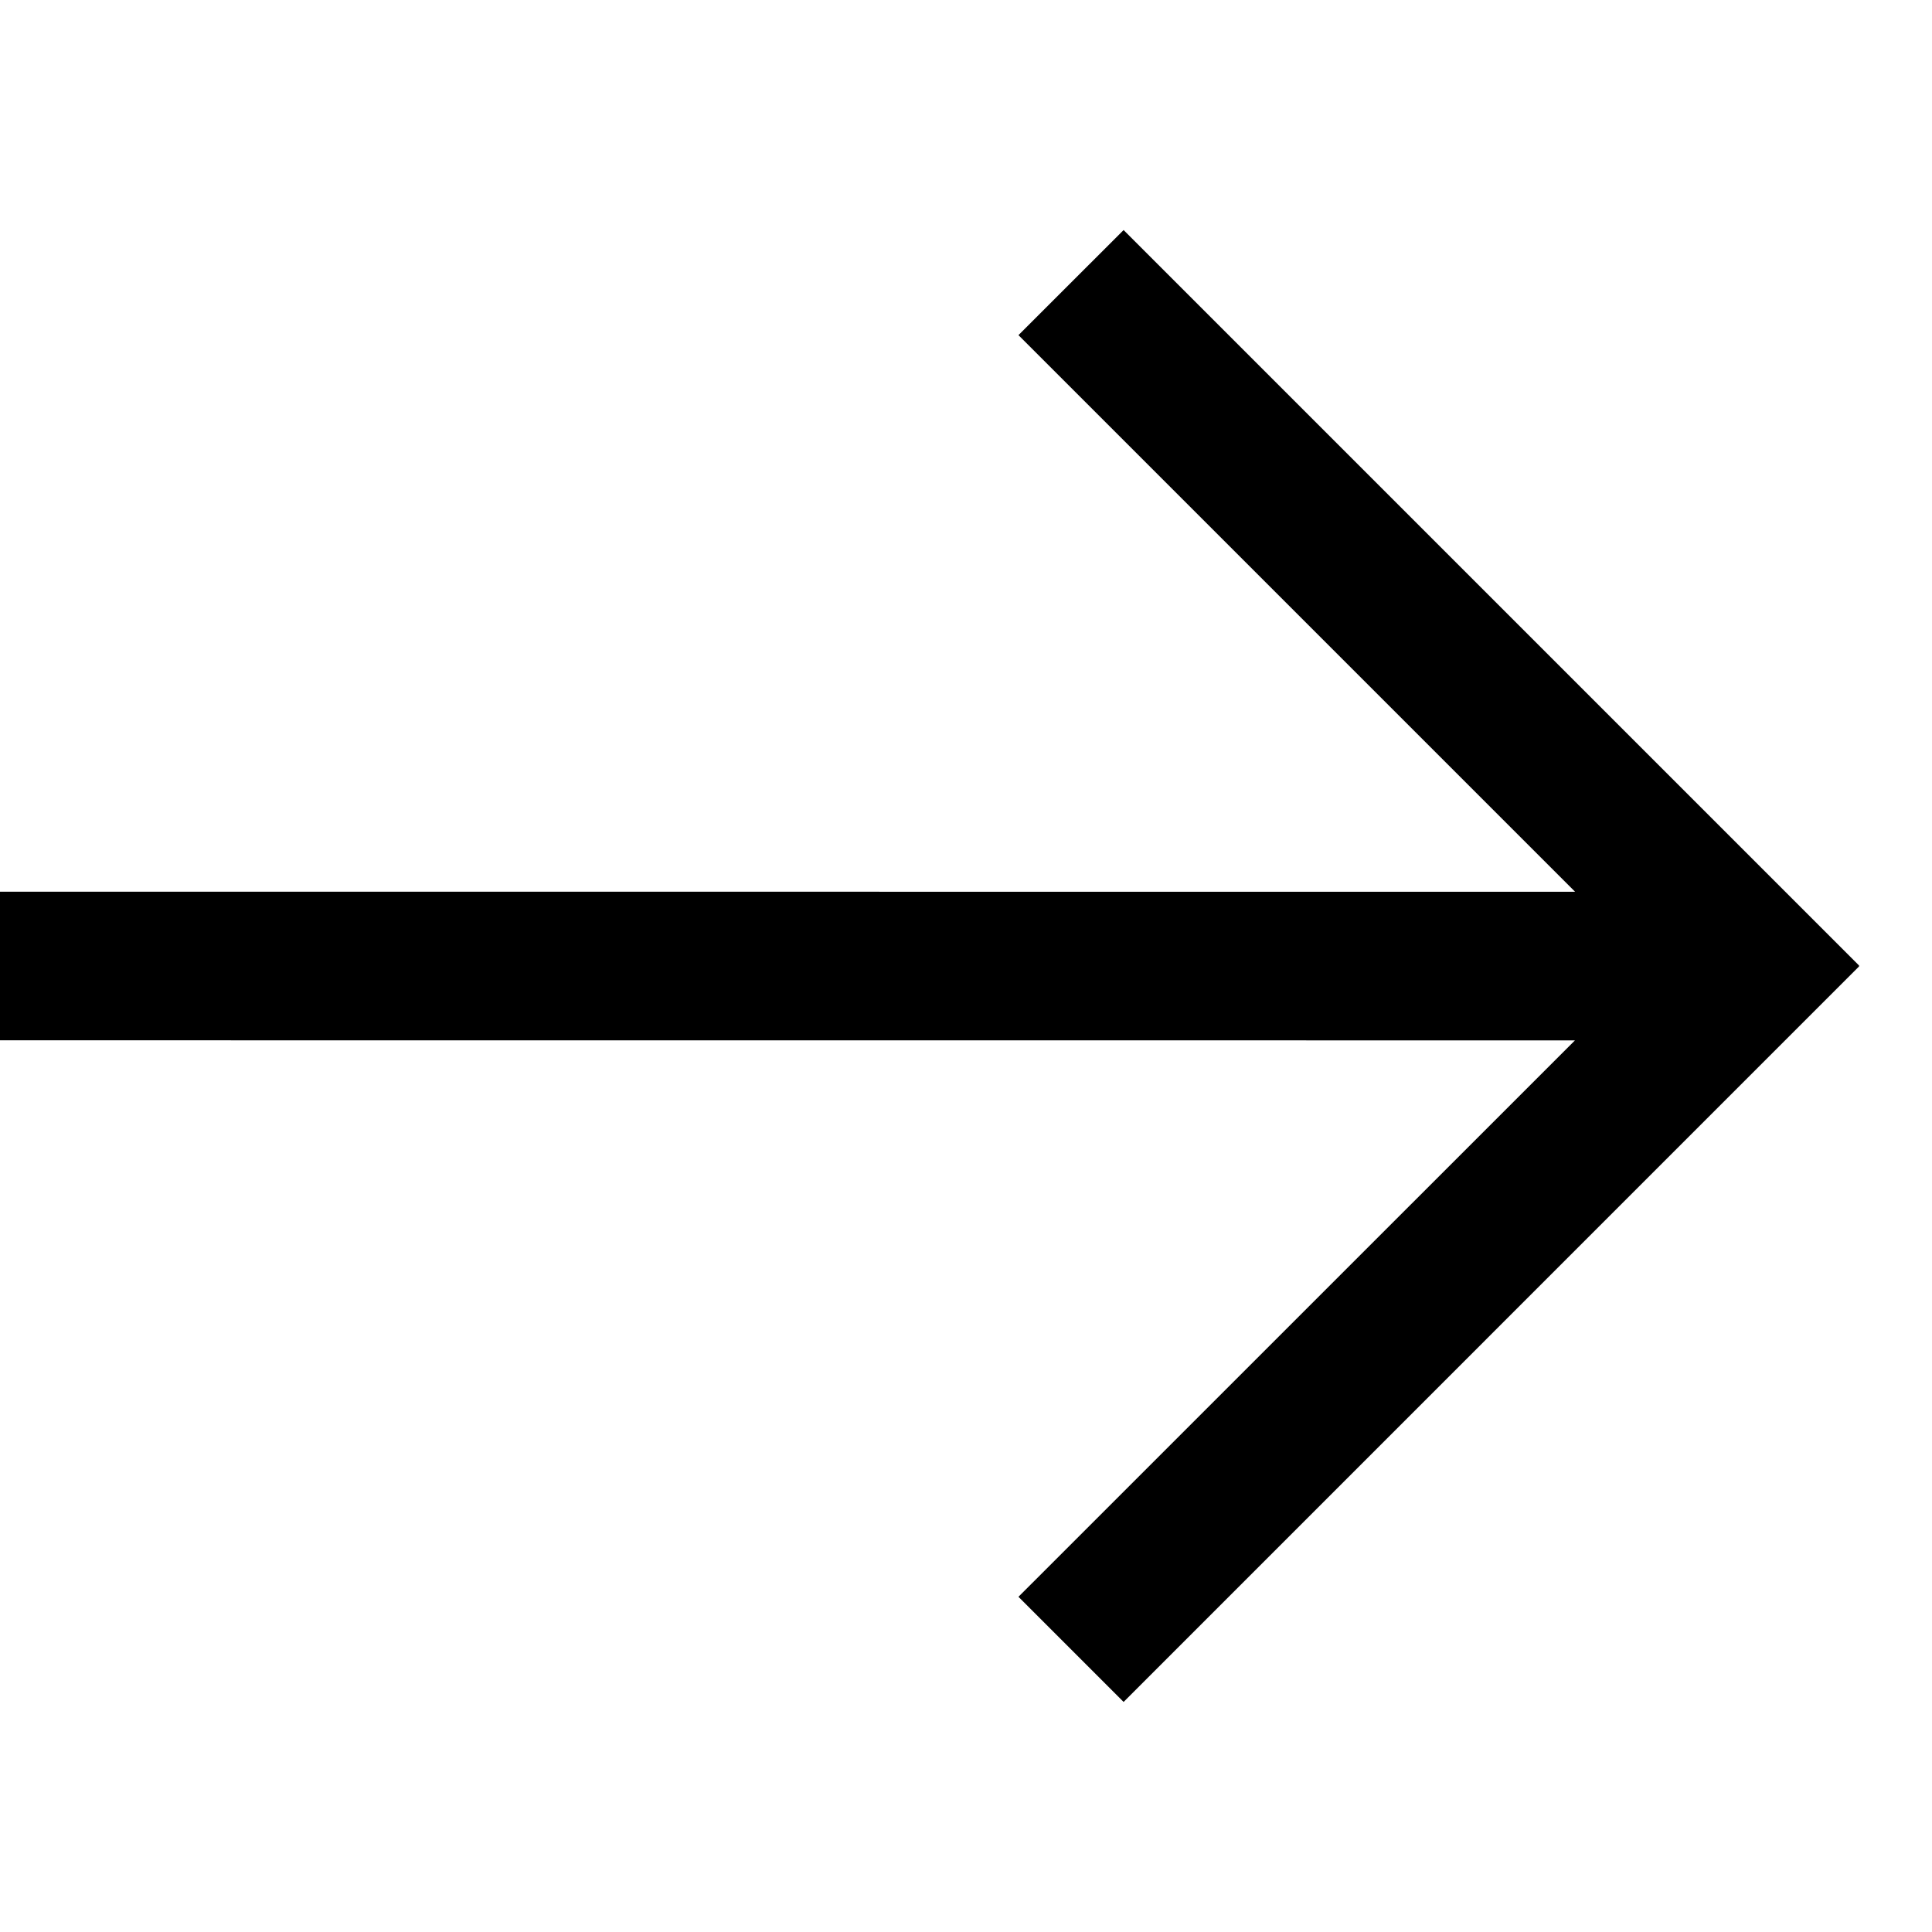 <?xml version="1.0" encoding="UTF-8"?>
<svg width="26px" height="26px" viewBox="0 0 26 26" version="1.1" xmlns="http://www.w3.org/2000/svg" xmlns:xlink="http://www.w3.org/1999/xlink">
    <!-- Generator: Sketch 64 (93537) - https://sketch.com -->
    <title>arrow</title>
    <desc>Created with Sketch.</desc>
    <g id="arrow" stroke="none" stroke-width="1" fill="none" fill-rule="evenodd">
        <polygon id="Path" fill="#000000" transform="translate(12.51, 13) rotate(-90) translate(-12.51, -13) " points="13.51 0.489 13.509 21.687 21 14.196 22.414 15.611 12.515 25.51 12.51 25.505 12.506 25.51 2.606 15.611 4.021 14.196 11.509 21.685 11.51 0.489"></polygon>
    </g>
</svg>